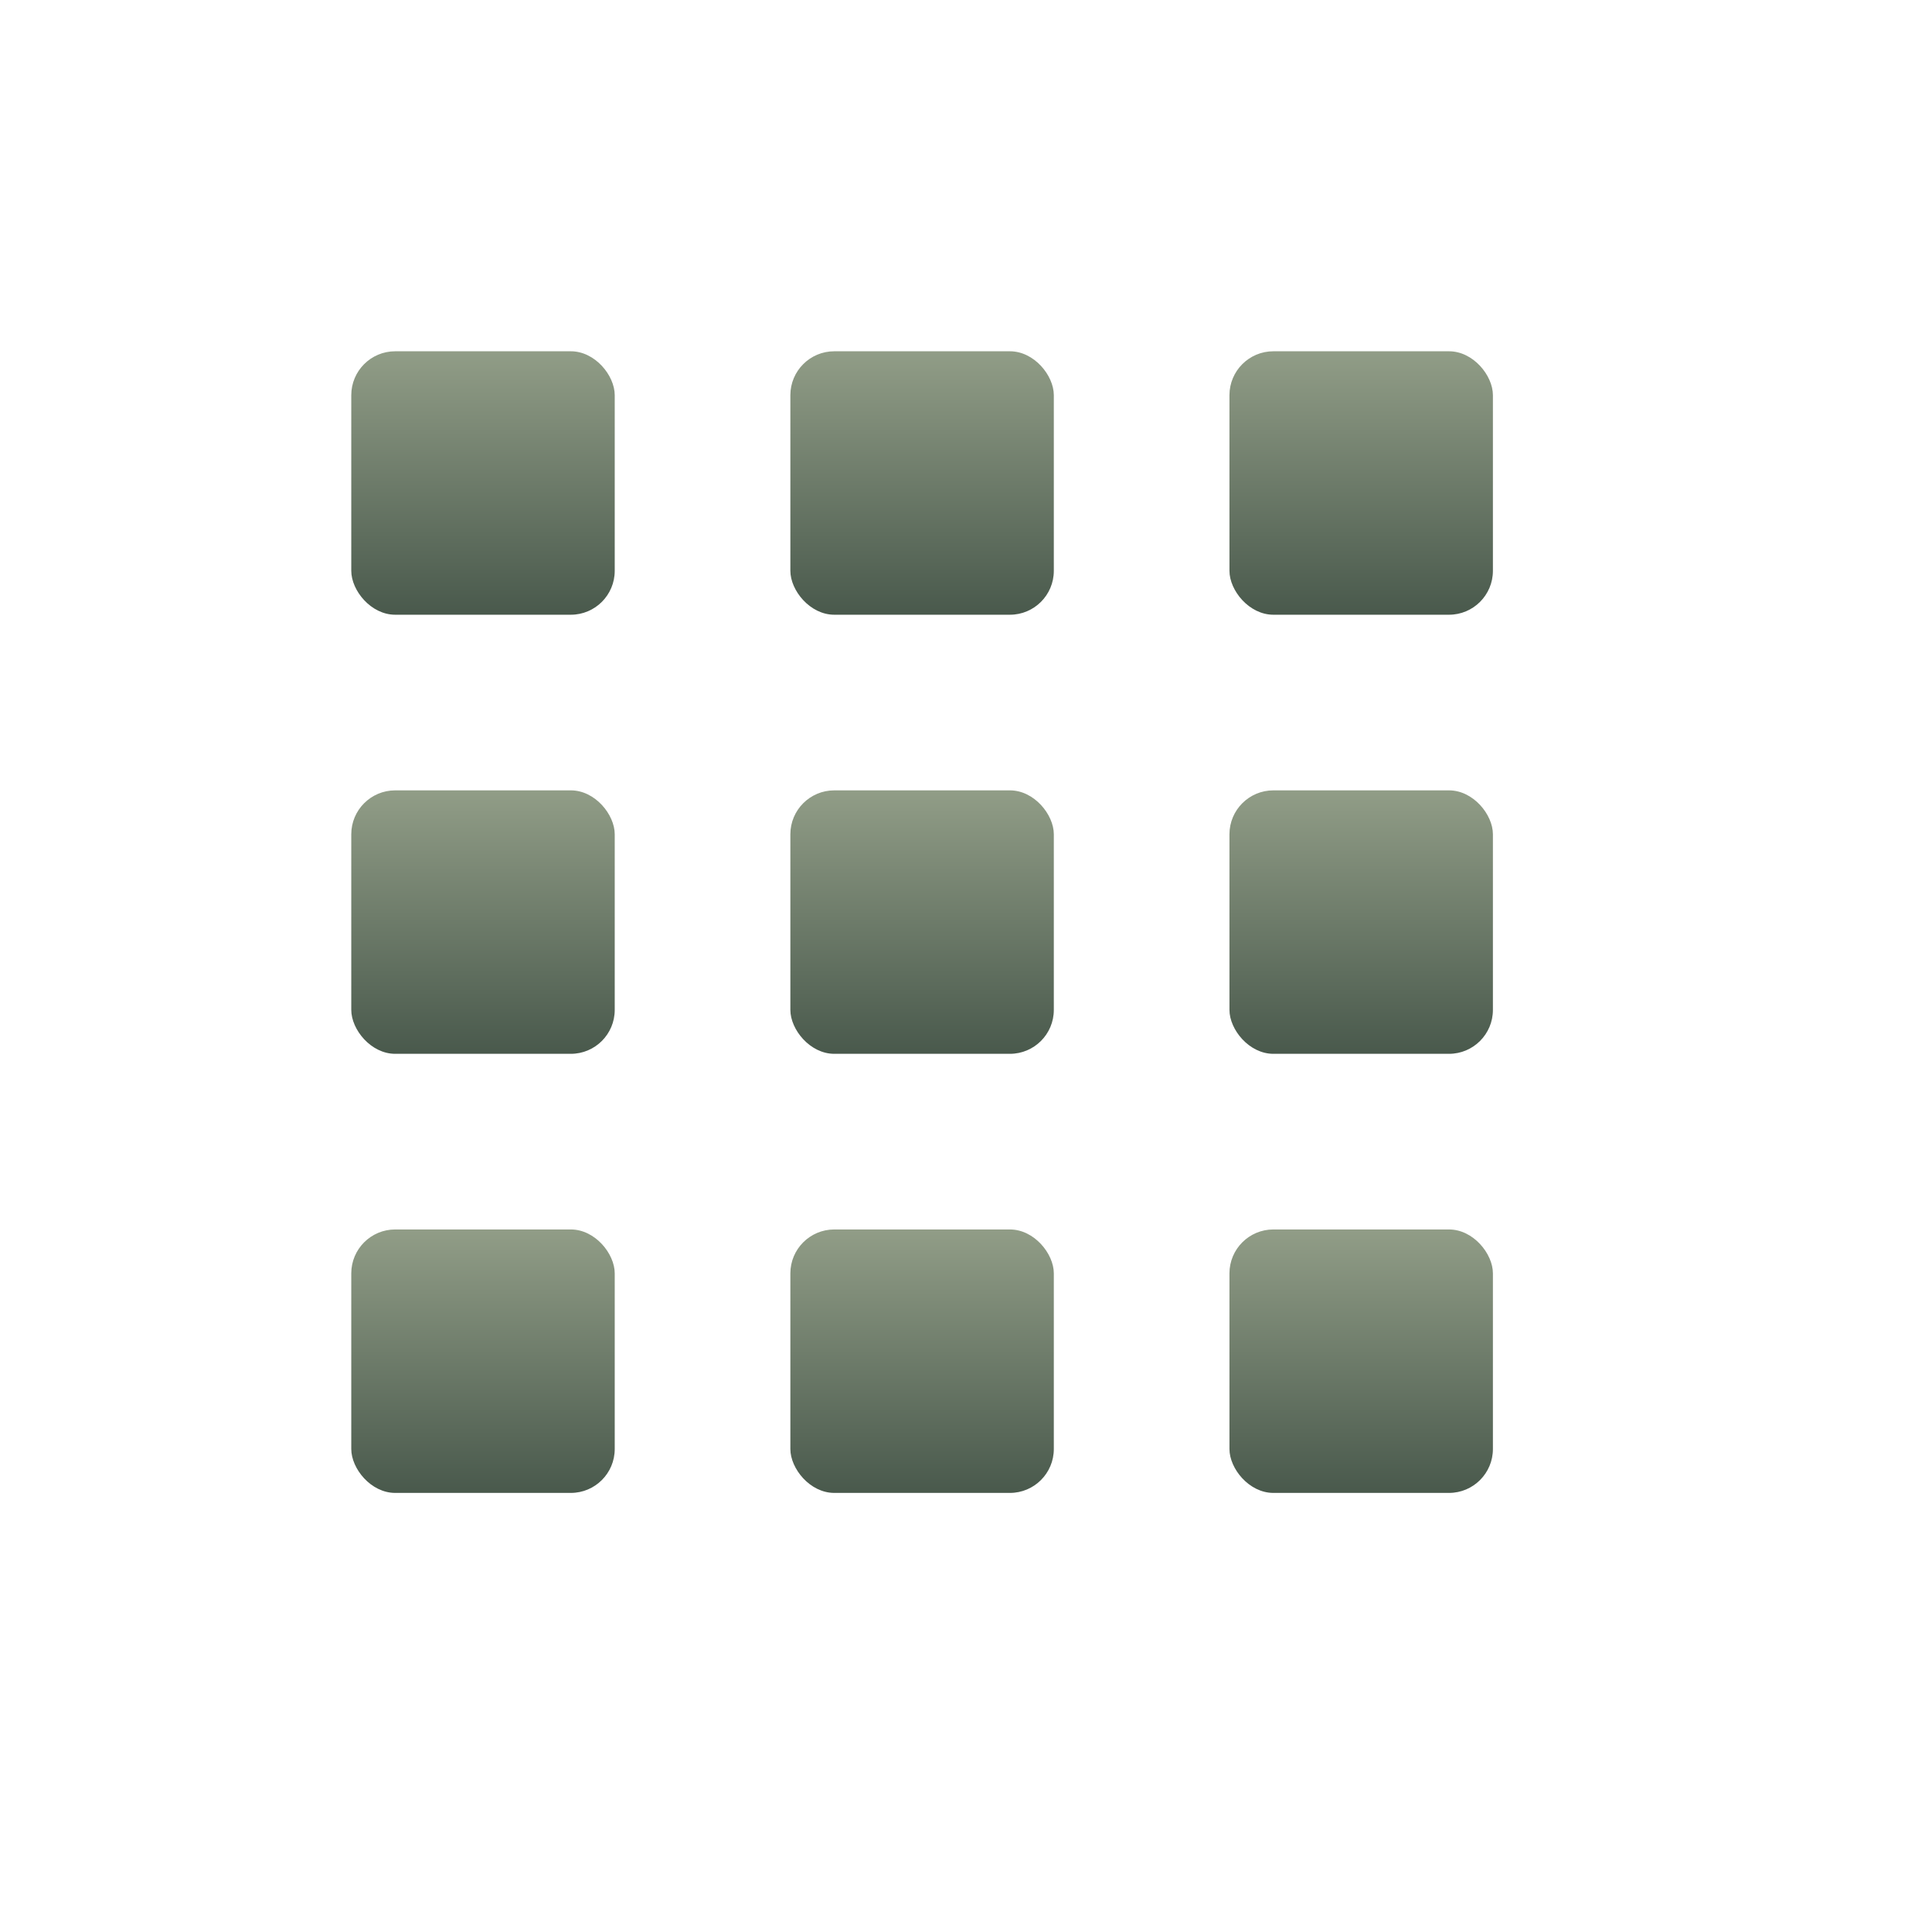 <svg xmlns="http://www.w3.org/2000/svg" width="22" height="22" version="1.1">
 <defs>
  <style id="current-color-scheme" type="text/css">
    .ColorScheme-Text { color: #d3dae3; } .ColorScheme-Highlight { color:#5294e2; }
  </style>
  <linearGradient id="sage" x1="0%" x2="0%" y1="0%" y2="100%">
    <stop offset="0%" style="stop-color:#919D87; stop-opacity:1"/>
    <stop offset="100%" style="stop-color:#49594C; stop-opacity:1"/>
  </linearGradient>
 </defs>
 <rect fill="url(#sage)" class="ColorScheme-Text" width="3" height="3" x="4" y="4" rx=".5" ry=".5"/>
 <rect fill="url(#sage)" class="ColorScheme-Text" width="3" height="3" x="4" y="9" rx=".5" ry=".5"/>
 <rect fill="url(#sage)" class="ColorScheme-Text" width="3" height="3" x="4" y="14" rx=".5" ry=".5"/>
 <rect fill="url(#sage)" class="ColorScheme-Text" width="3" height="3" x="9" y="4" rx=".5" ry=".5"/>
 <rect fill="url(#sage)" class="ColorScheme-Text" width="3" height="3" x="9" y="9" rx=".5" ry=".5"/>
 <rect fill="url(#sage)" class="ColorScheme-Text" width="3" height="3" x="9" y="14" rx=".5" ry=".5"/>
 <rect fill="url(#sage)" class="ColorScheme-Text" width="3" height="3" x="14" y="4" rx=".5" ry=".5"/>
 <rect fill="url(#sage)" class="ColorScheme-Text" width="3" height="3" x="14" y="9" rx=".5" ry=".5"/>
 <rect fill="url(#sage)" class="ColorScheme-Text" width="3" height="3" x="14" y="14" rx=".5" ry=".5"/>
</svg>
